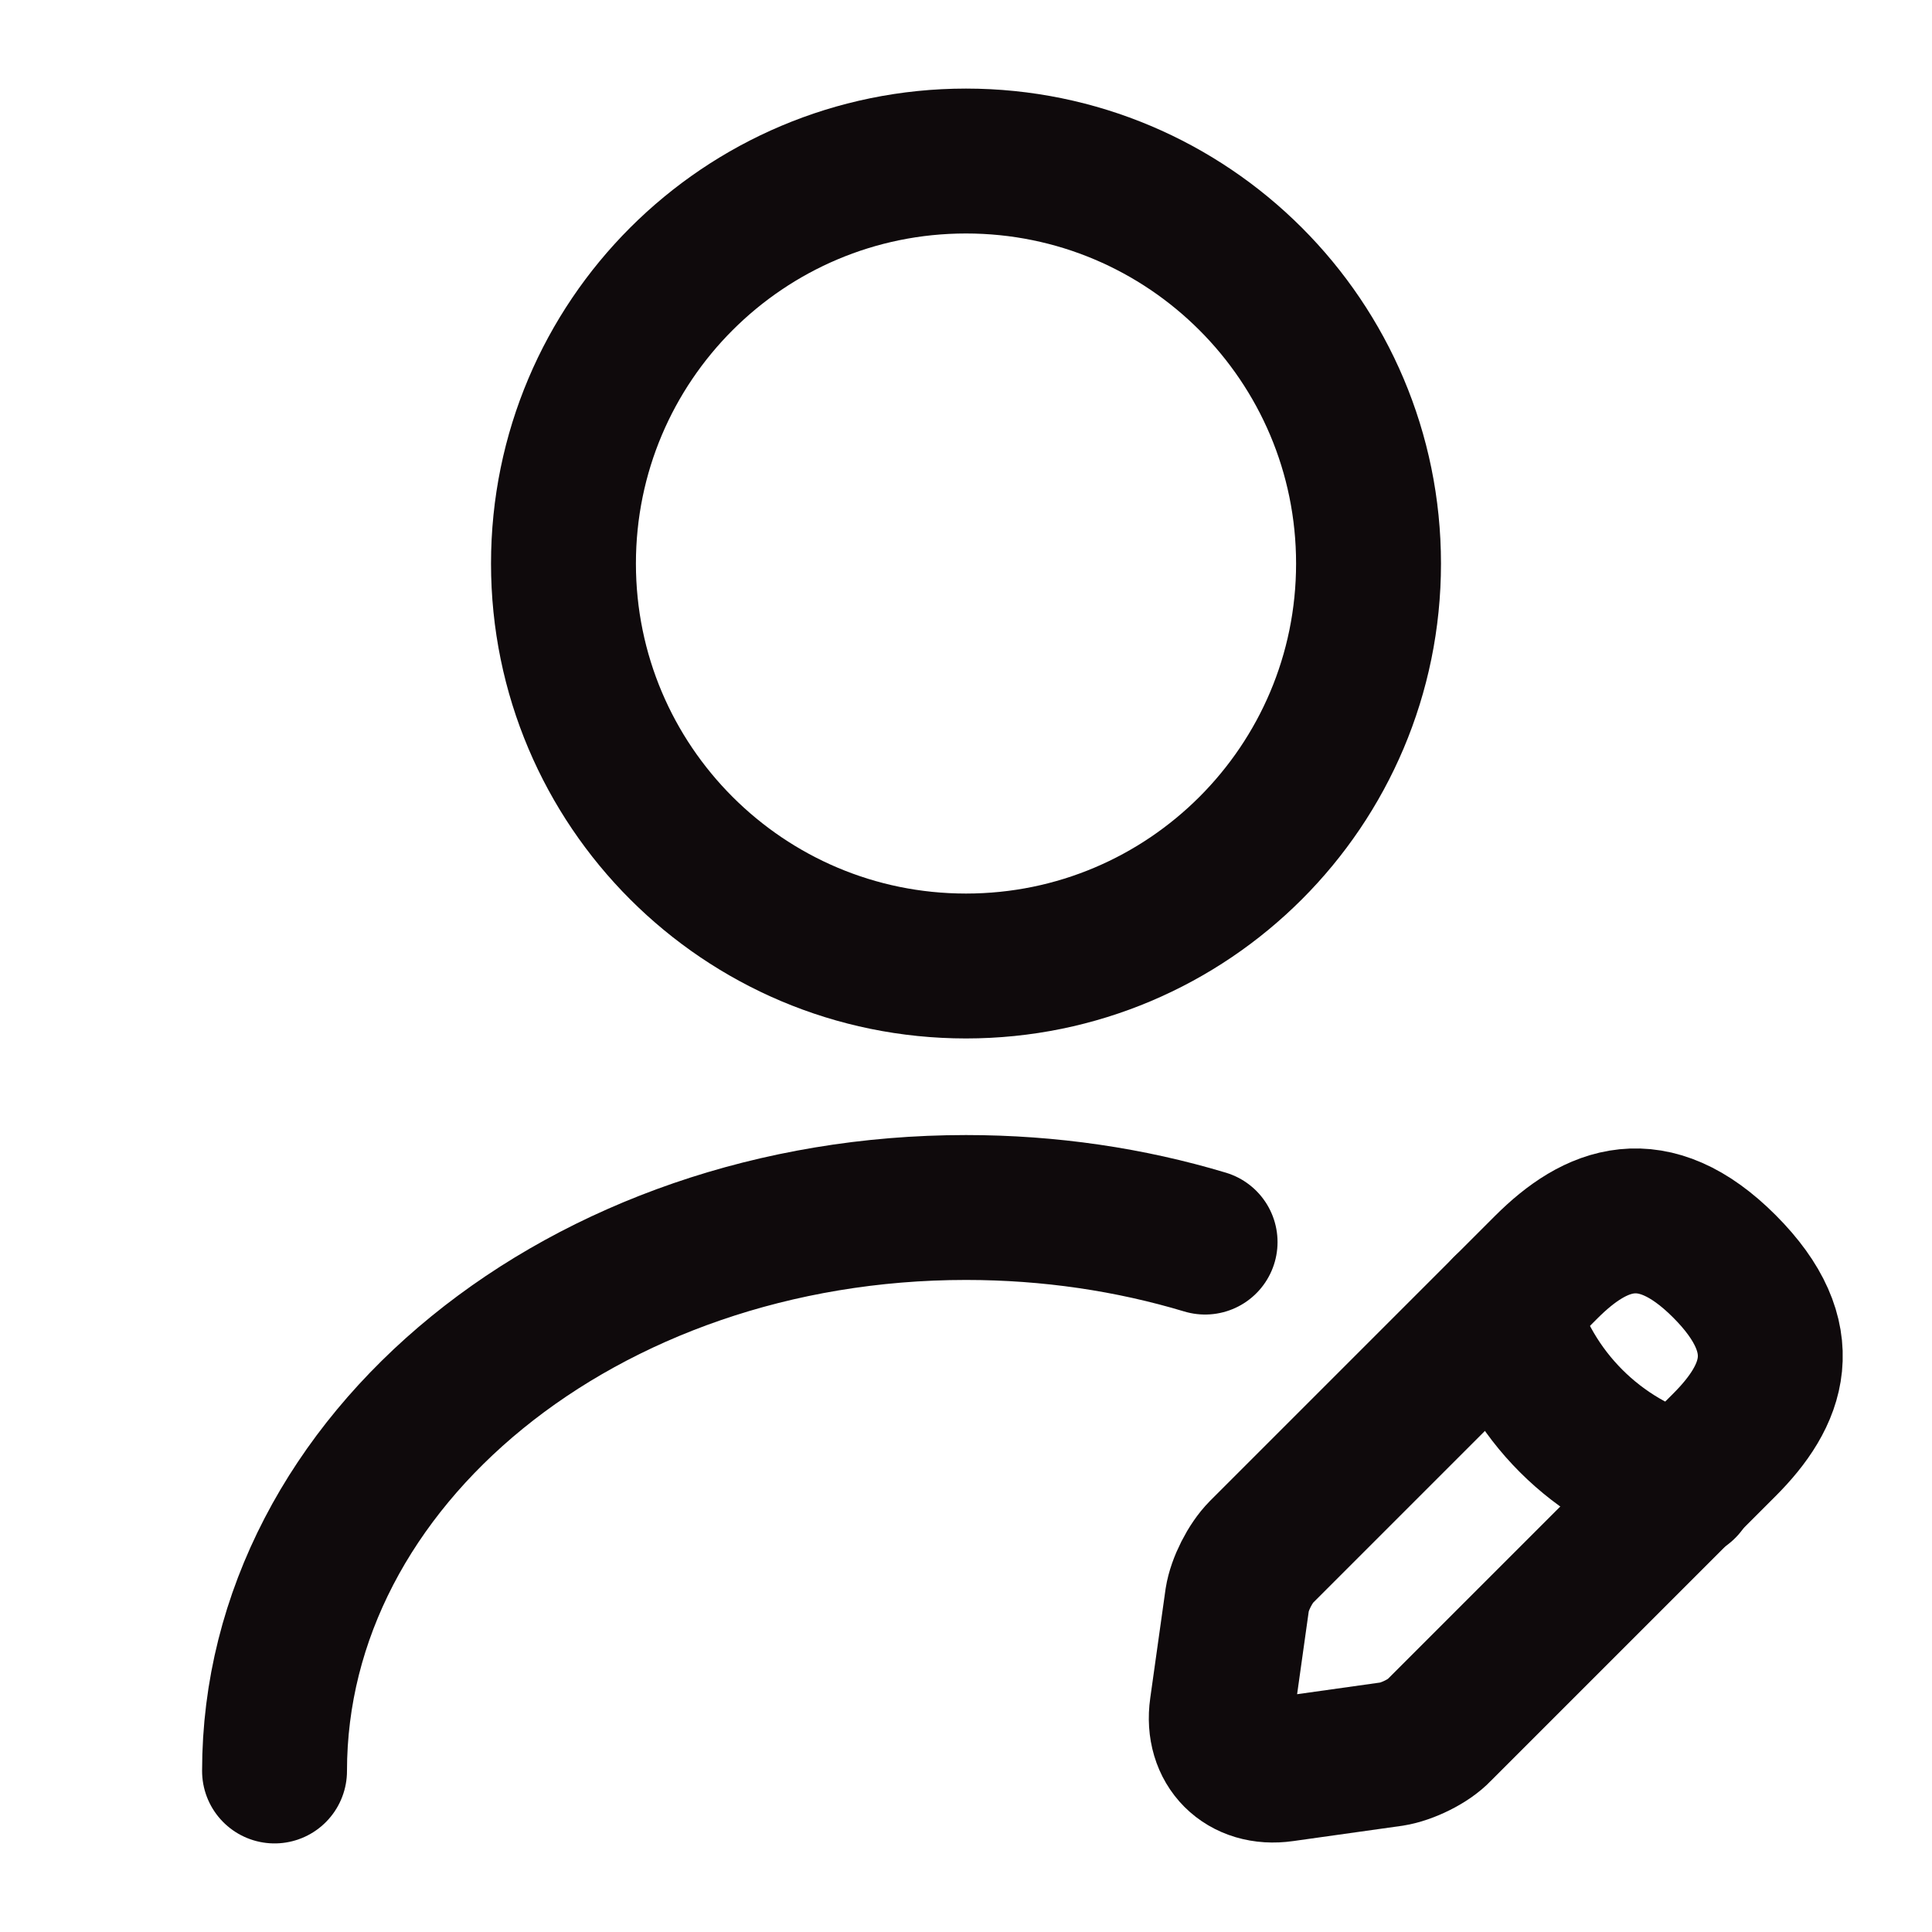 <svg width="20" height="20" viewBox="0 0 20 20" fill="none" xmlns="http://www.w3.org/2000/svg">
<path d="M10 10C12.301 10 14.167 8.135 14.167 5.834C14.167 3.532 12.301 1.667 10 1.667C7.699 1.667 5.833 3.532 5.833 5.834C5.833 8.135 7.699 10 10 10Z" stroke="#0F0A0C" stroke-width="1.5" stroke-linecap="round" stroke-linejoin="round"/>
<path d="M16.008 13.116L13.058 16.066C12.942 16.183 12.833 16.399 12.808 16.558L12.65 17.683C12.592 18.091 12.875 18.375 13.283 18.316L14.408 18.158C14.567 18.133 14.792 18.024 14.9 17.908L17.85 14.958C18.358 14.45 18.6 13.858 17.85 13.108C17.108 12.366 16.517 12.608 16.008 13.116Z" stroke="#0F0A0C" stroke-width="1.5" stroke-miterlimit="10" stroke-linecap="round" stroke-linejoin="round"/>
<path d="M15.583 13.541C15.833 14.441 16.533 15.141 17.433 15.391" stroke="#0F0A0C" stroke-width="1.5" stroke-miterlimit="10" stroke-linecap="round" stroke-linejoin="round"/>
<path d="M2.842 18.333C2.842 15.108 6.05 12.5 10 12.5C10.867 12.5 11.7 12.625 12.475 12.858" stroke="#0F0A0C" stroke-width="1.5" stroke-linecap="round" stroke-linejoin="round"/>
</svg>
